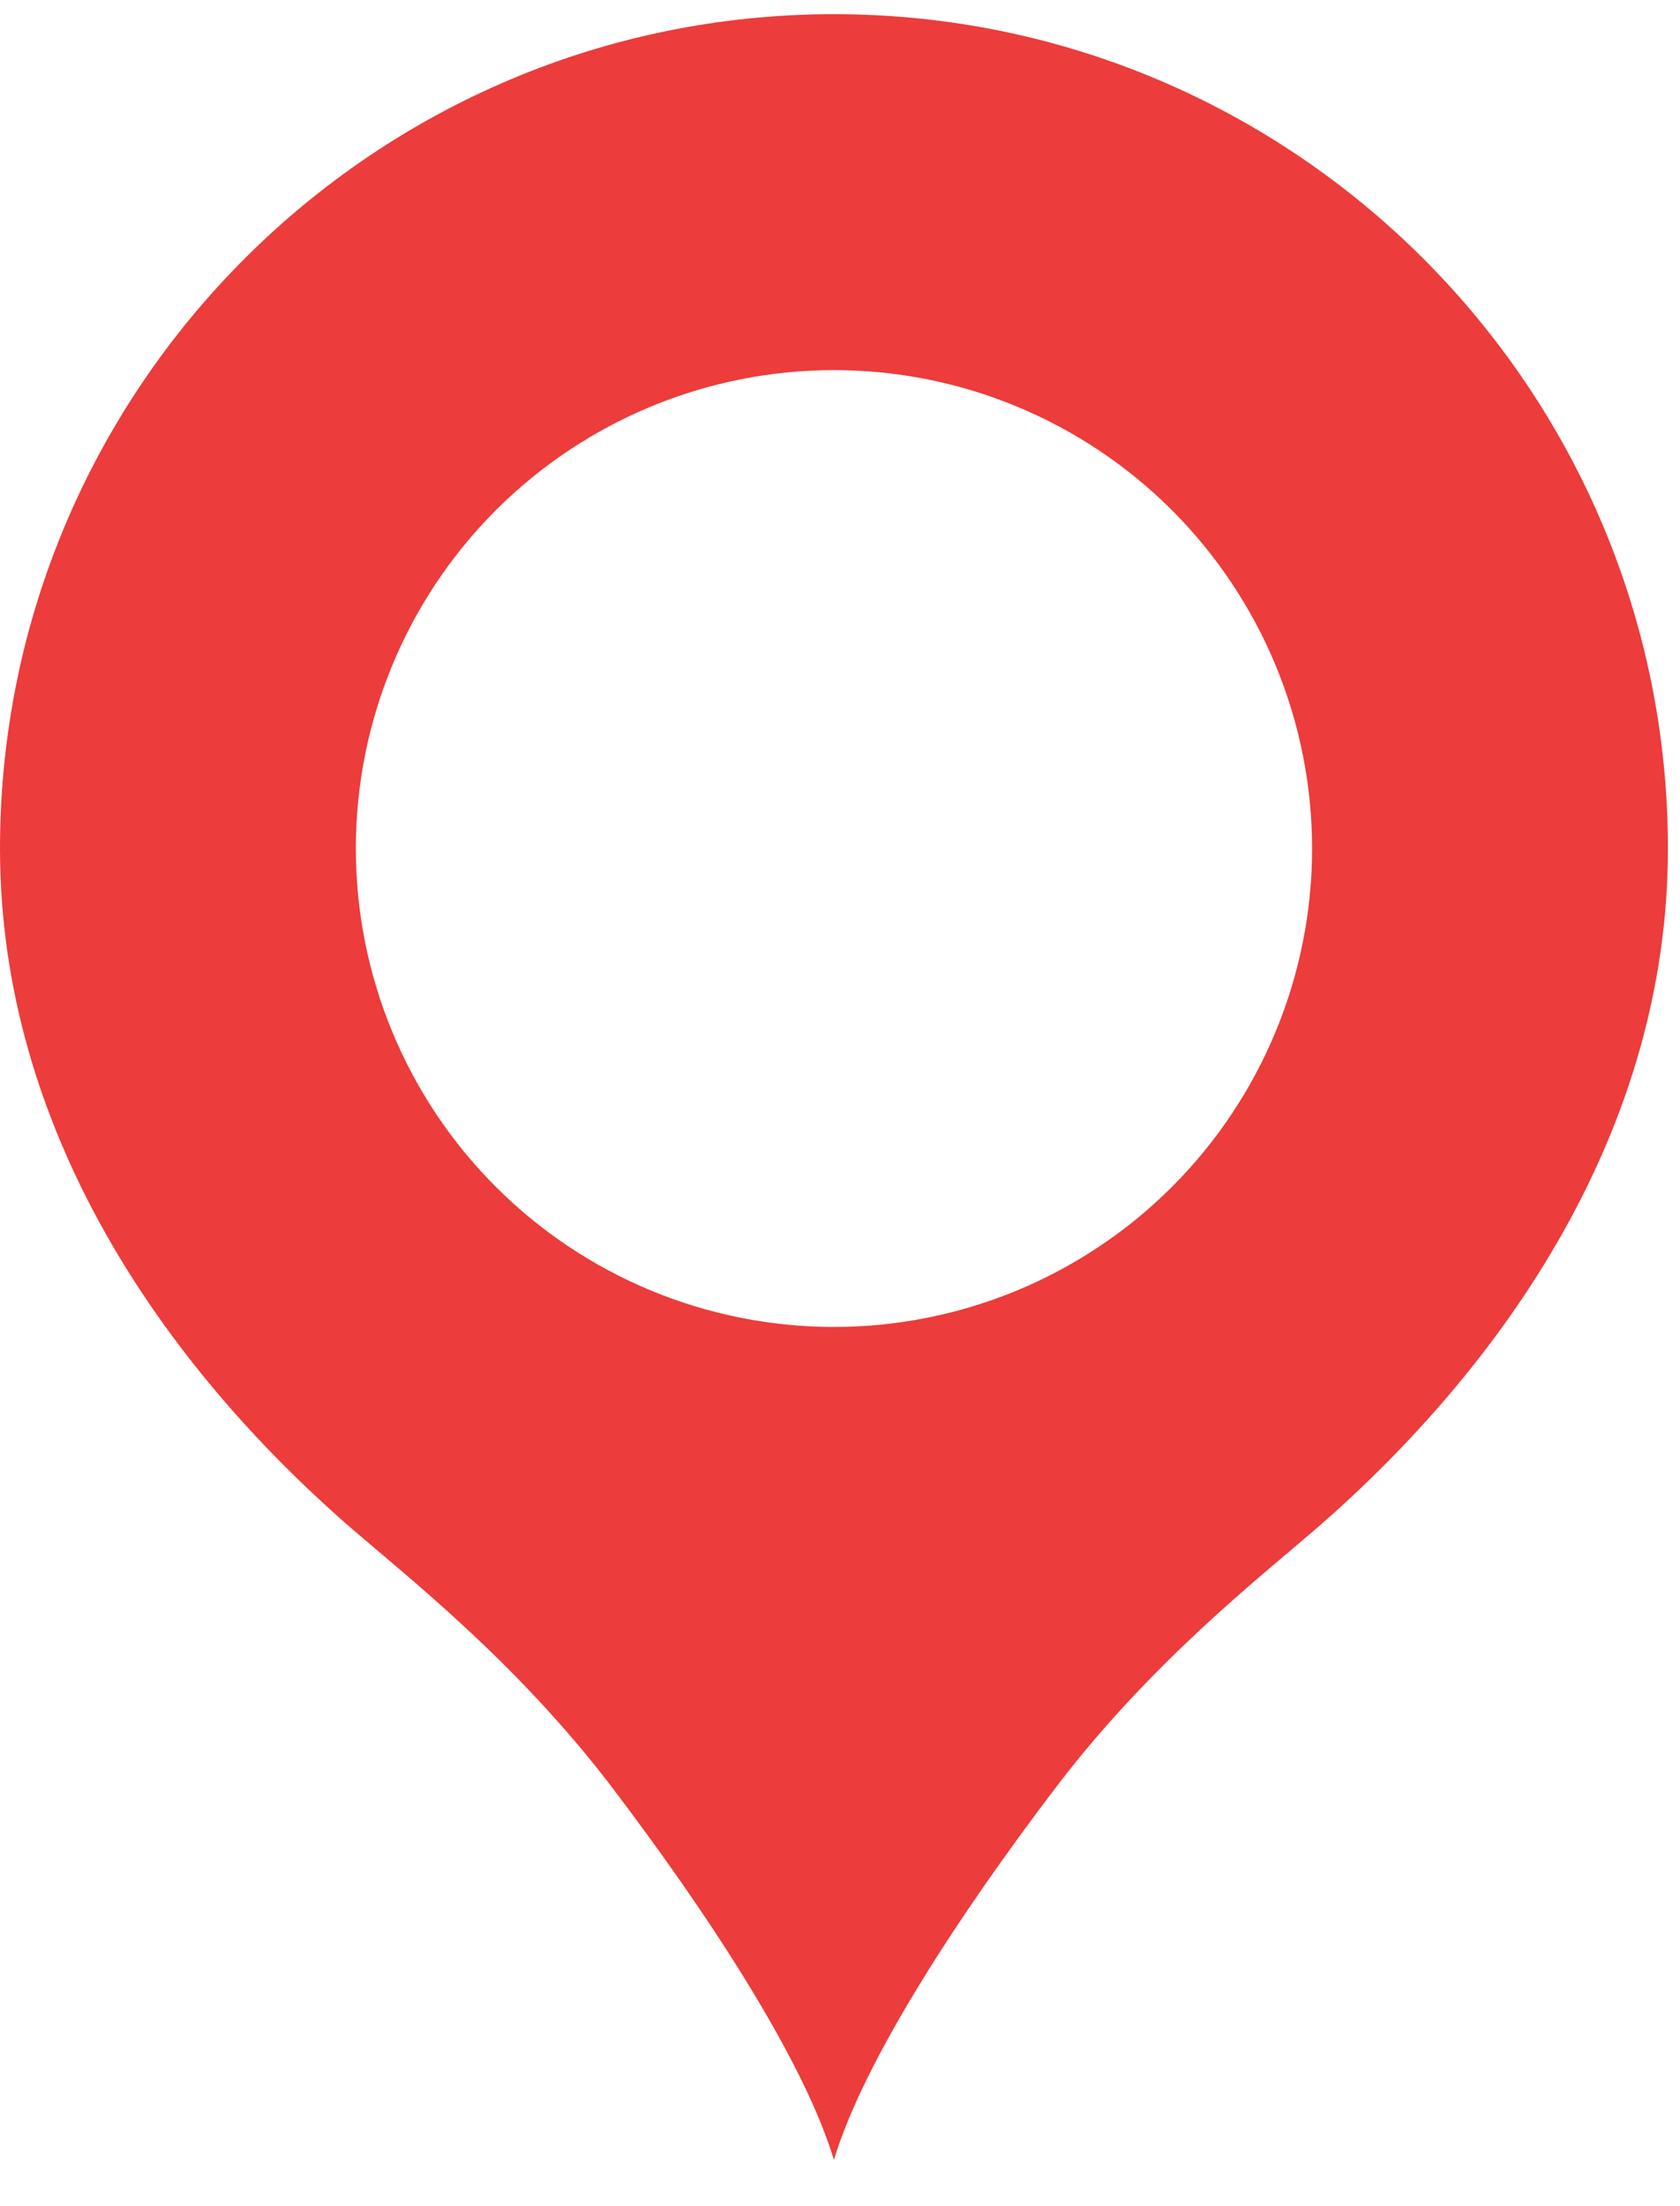 <svg width="16" height="21" viewBox="0 0 16 21" fill="none" xmlns="http://www.w3.org/2000/svg">
<path d="M7.942 0.135C3.561 0.135 0 3.696 0 8.077C0 10.751 1.549 12.988 3.349 14.55C3.918 15.04 4.911 15.821 5.798 16.973C6.777 18.256 7.664 19.633 7.942 20.56C8.22 19.633 9.107 18.256 10.087 16.973C10.974 15.821 11.966 15.04 12.536 14.55C14.336 12.988 15.885 10.751 15.885 8.077C15.885 3.696 12.324 0.135 7.942 0.135ZM7.942 3.523C8.54 3.523 9.132 3.641 9.685 3.87C10.237 4.099 10.739 4.434 11.162 4.857C11.585 5.28 11.92 5.782 12.149 6.334C12.378 6.887 12.496 7.479 12.496 8.077C12.496 8.675 12.378 9.267 12.149 9.82C11.92 10.372 11.585 10.874 11.162 11.297C10.739 11.72 10.237 12.055 9.685 12.284C9.132 12.513 8.54 12.631 7.942 12.631C6.735 12.631 5.576 12.151 4.722 11.297C3.868 10.443 3.389 9.285 3.389 8.077C3.389 6.869 3.868 5.711 4.722 4.857C5.576 4.003 6.735 3.523 7.942 3.523Z" fill="#EC3C3B"/>
</svg>
